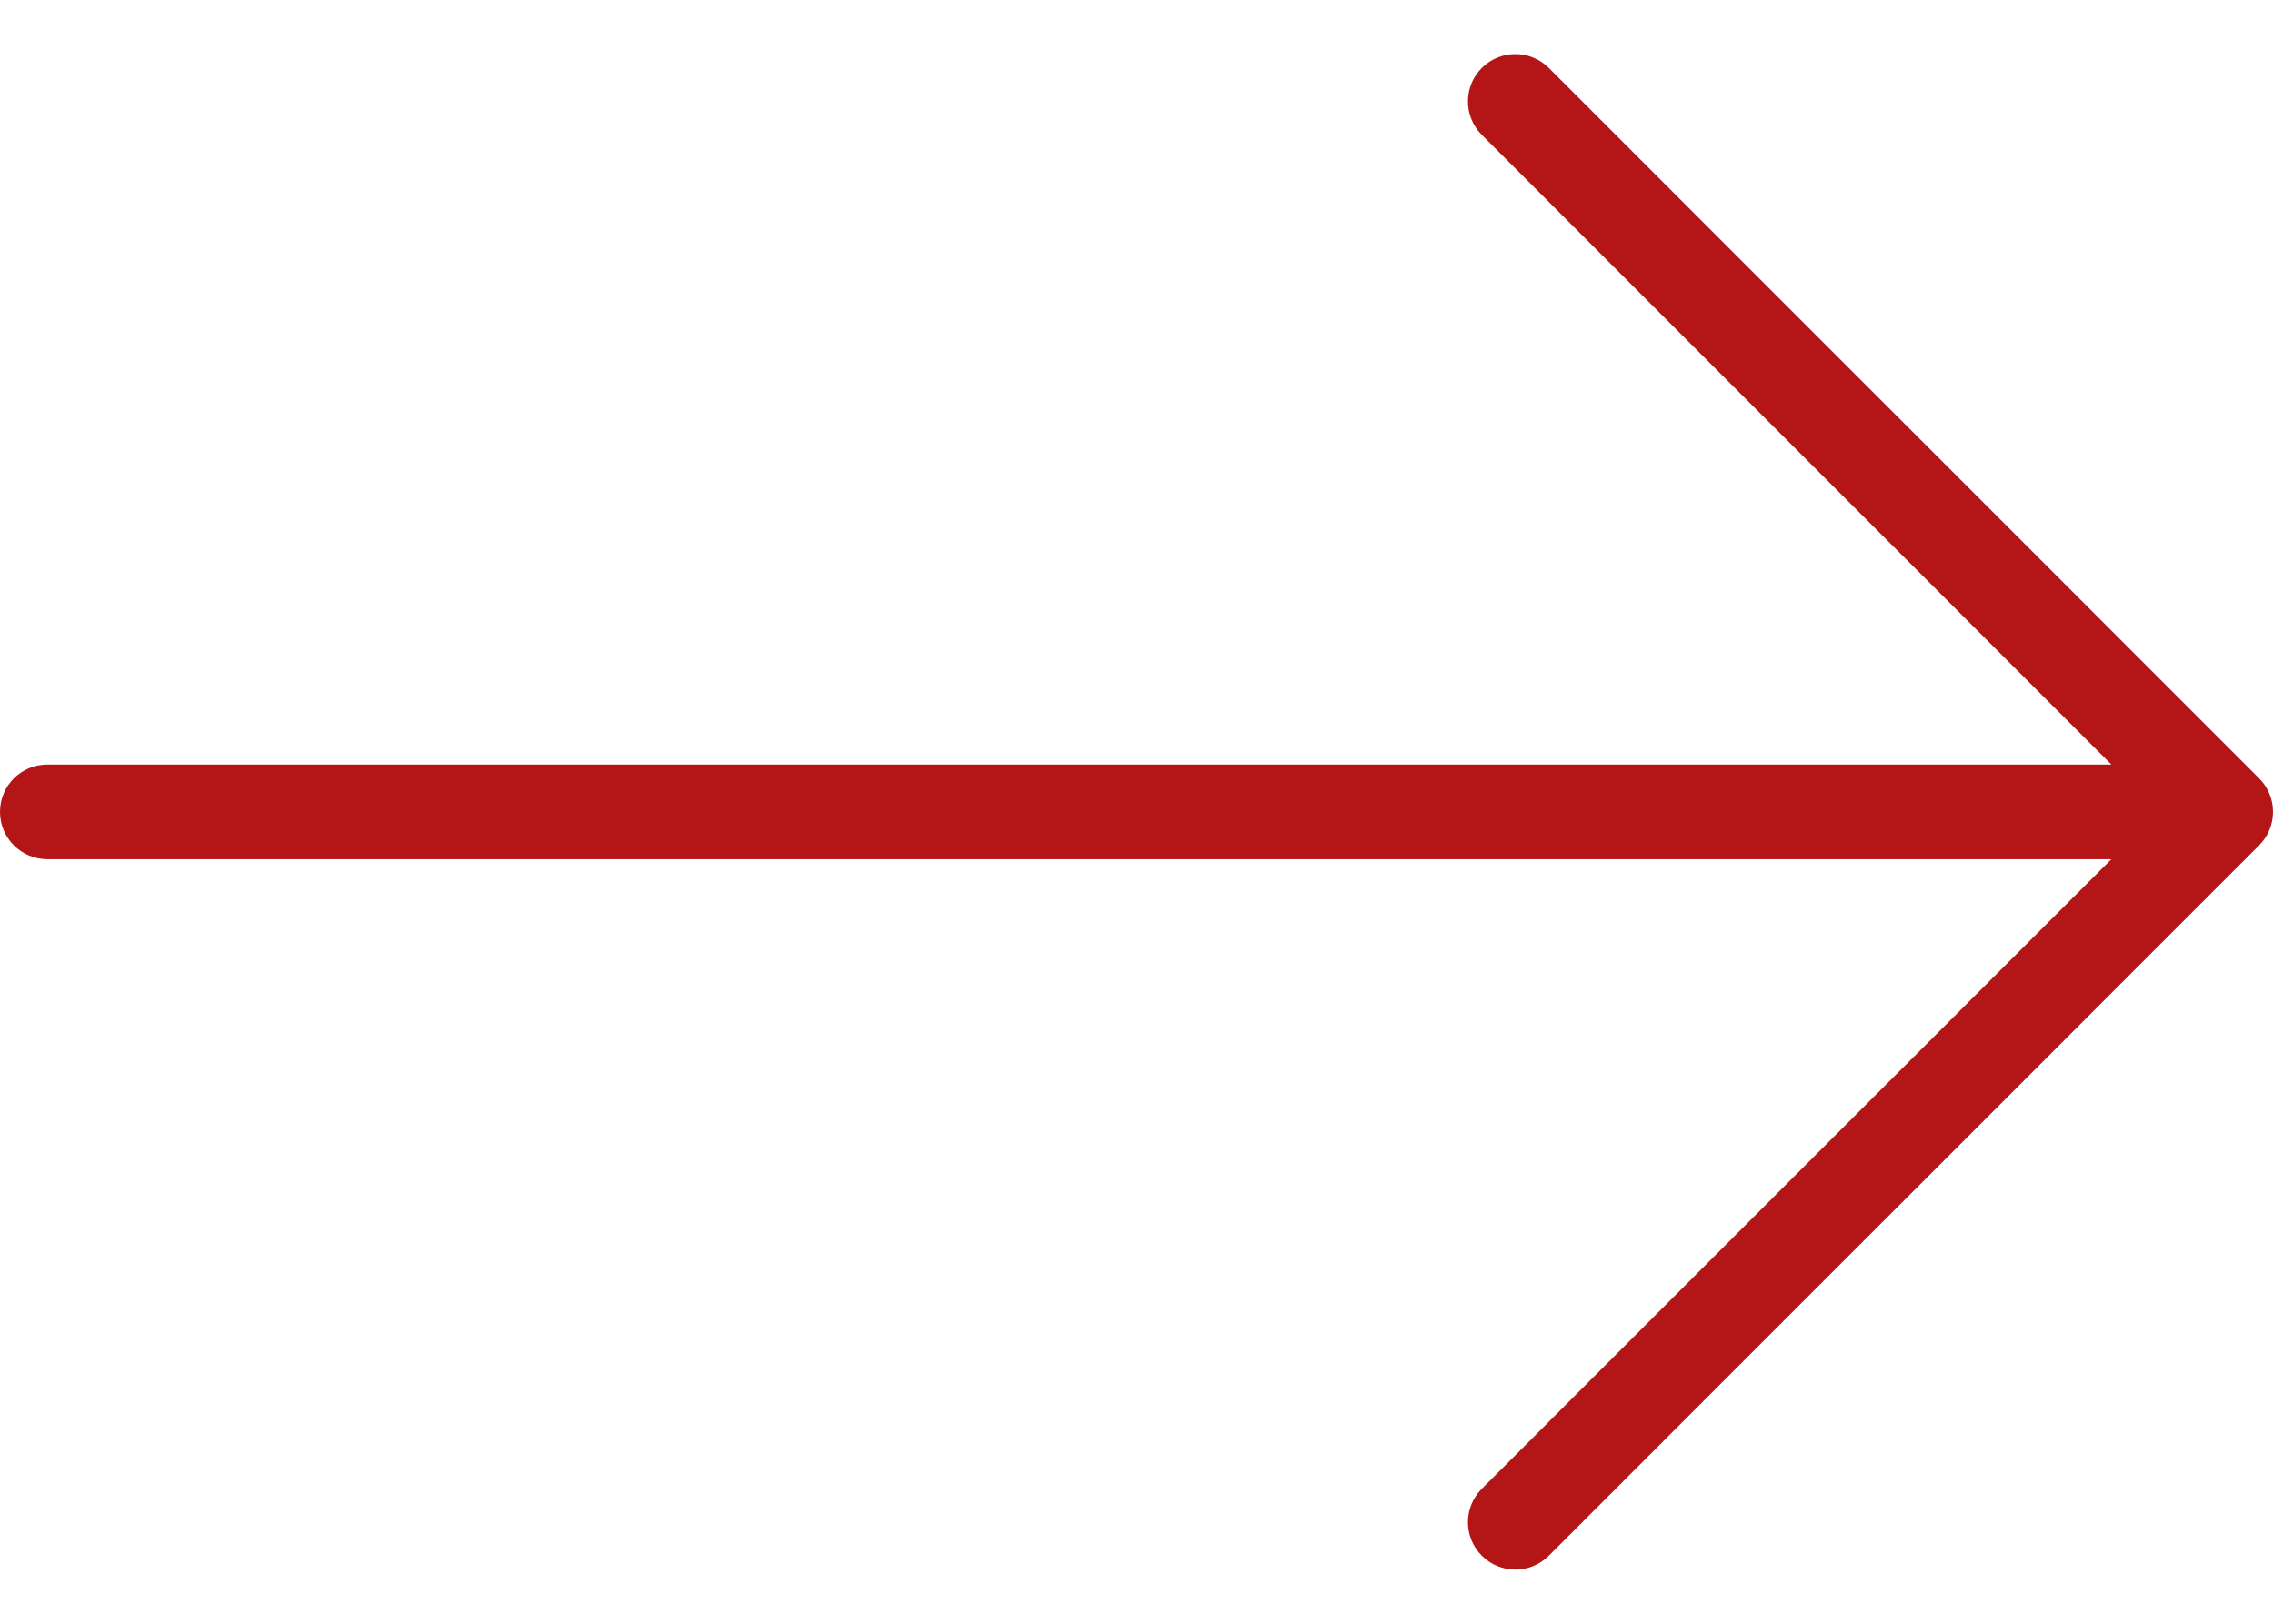 <svg width="28" height="20" viewBox="0 0 28 20" fill="none" xmlns="http://www.w3.org/2000/svg">
<path d="M27.829 9.587L19.079 0.837C18.851 0.61 18.482 0.61 18.254 0.837C18.026 1.065 18.026 1.434 18.254 1.662L26.009 9.417H0.583C0.261 9.417 0 9.677 0 10C0 10.322 0.261 10.583 0.583 10.583H26.009L18.254 18.337C18.026 18.565 18.026 18.934 18.254 19.162C18.368 19.276 18.517 19.333 18.667 19.333C18.816 19.333 18.965 19.276 19.079 19.162L27.829 10.412C28.057 10.184 28.057 9.815 27.829 9.587Z" fill="#B41517"/>
</svg>
